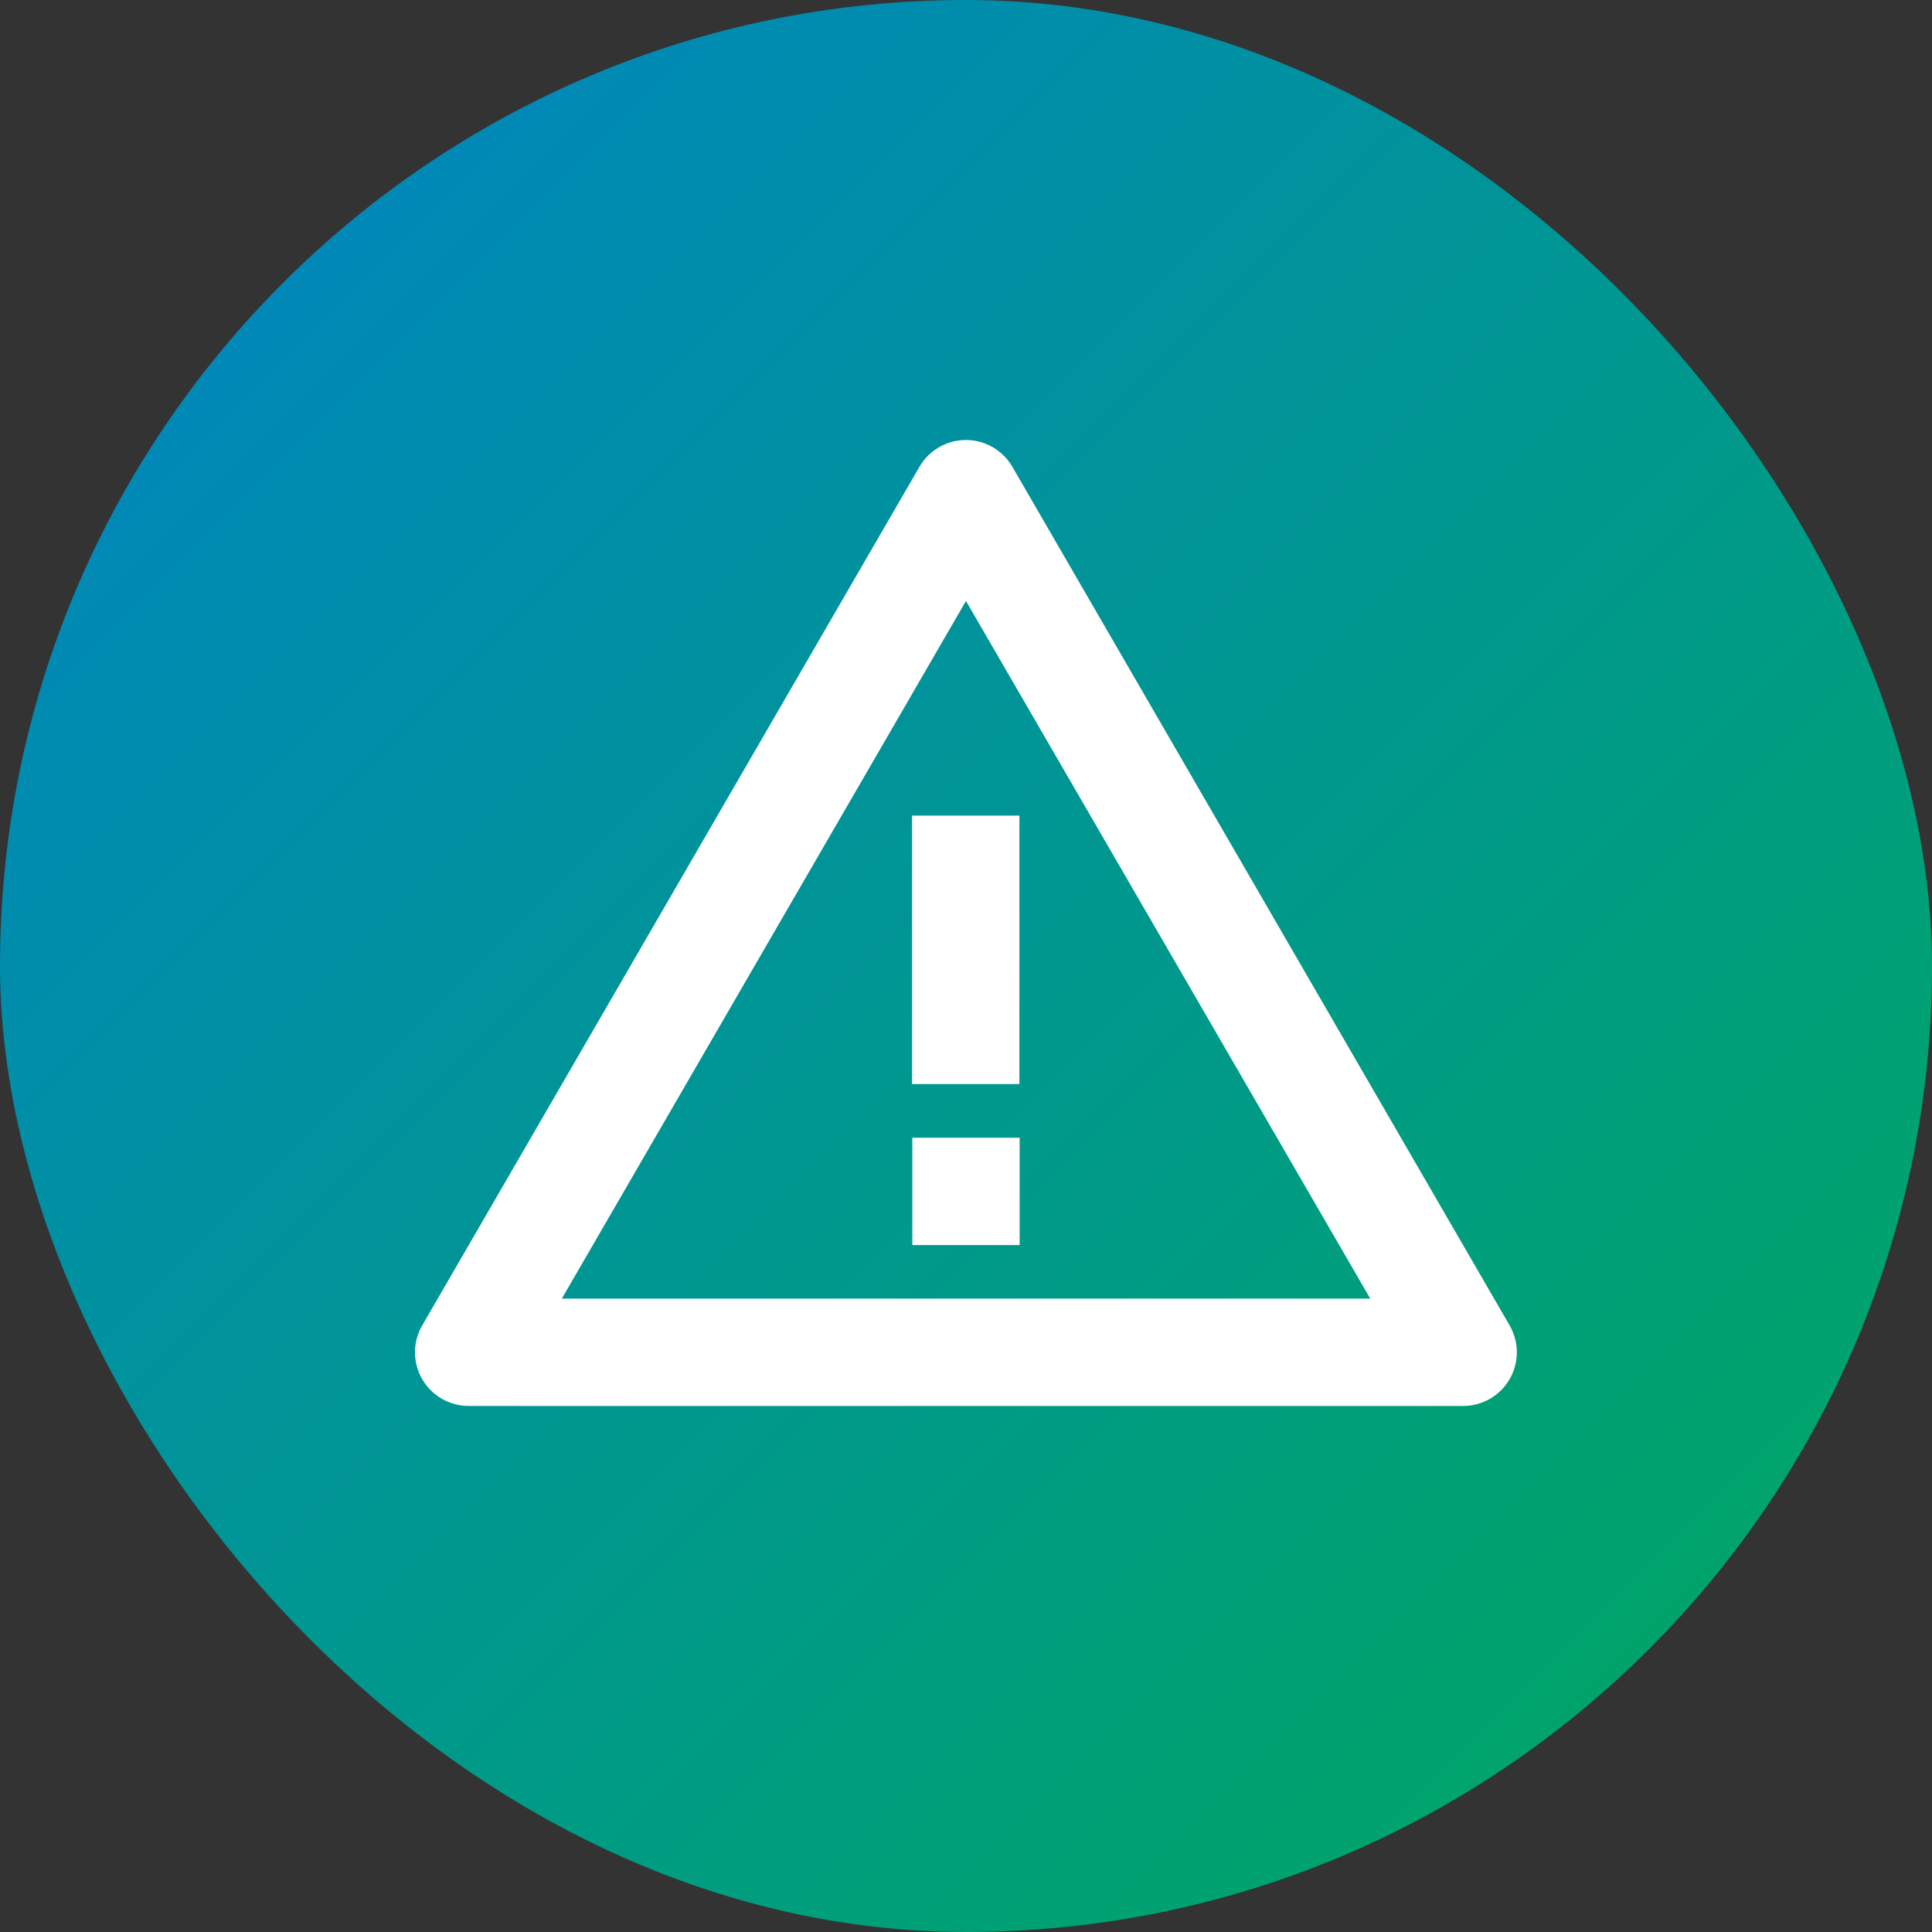 <svg width="90" height="90" viewBox="0 0 90 90" fill="none" xmlns="http://www.w3.org/2000/svg">
<rect x="0" y="0" width="90" height="90" fill="#333333" stroke="none"/>
<rect width="90" height="90" rx="45" fill="url(#paint0_linear)"/>
<path d="M68.165 65.495H21.832C20.939 65.495 20.113 65.019 19.667 64.245C19.22 63.471 19.22 62.519 19.667 61.745L42.832 21.745C43.279 20.973 44.103 20.497 44.996 20.497C45.888 20.497 46.712 20.973 47.16 21.745L70.325 61.745C70.771 62.518 70.771 63.471 70.325 64.244C69.879 65.017 69.055 65.494 68.162 65.495H68.165ZM44.999 27.995L26.172 60.495H63.832L44.999 27.995ZM47.487 50.498H42.487V37.995H47.487V50.498Z" fill="white"/>
<path d="M42.499 53H47.499V58H42.499V53Z" fill="white"/>
<defs>
<linearGradient id="paint0_linear" x1="0" y1="0" x2="90" y2="90" gradientUnits="userSpaceOnUse">
<stop stop-color="#0083C7"/>
<stop offset="1" stop-color="#00AA5B"/>
</linearGradient>
</defs>
</svg>
